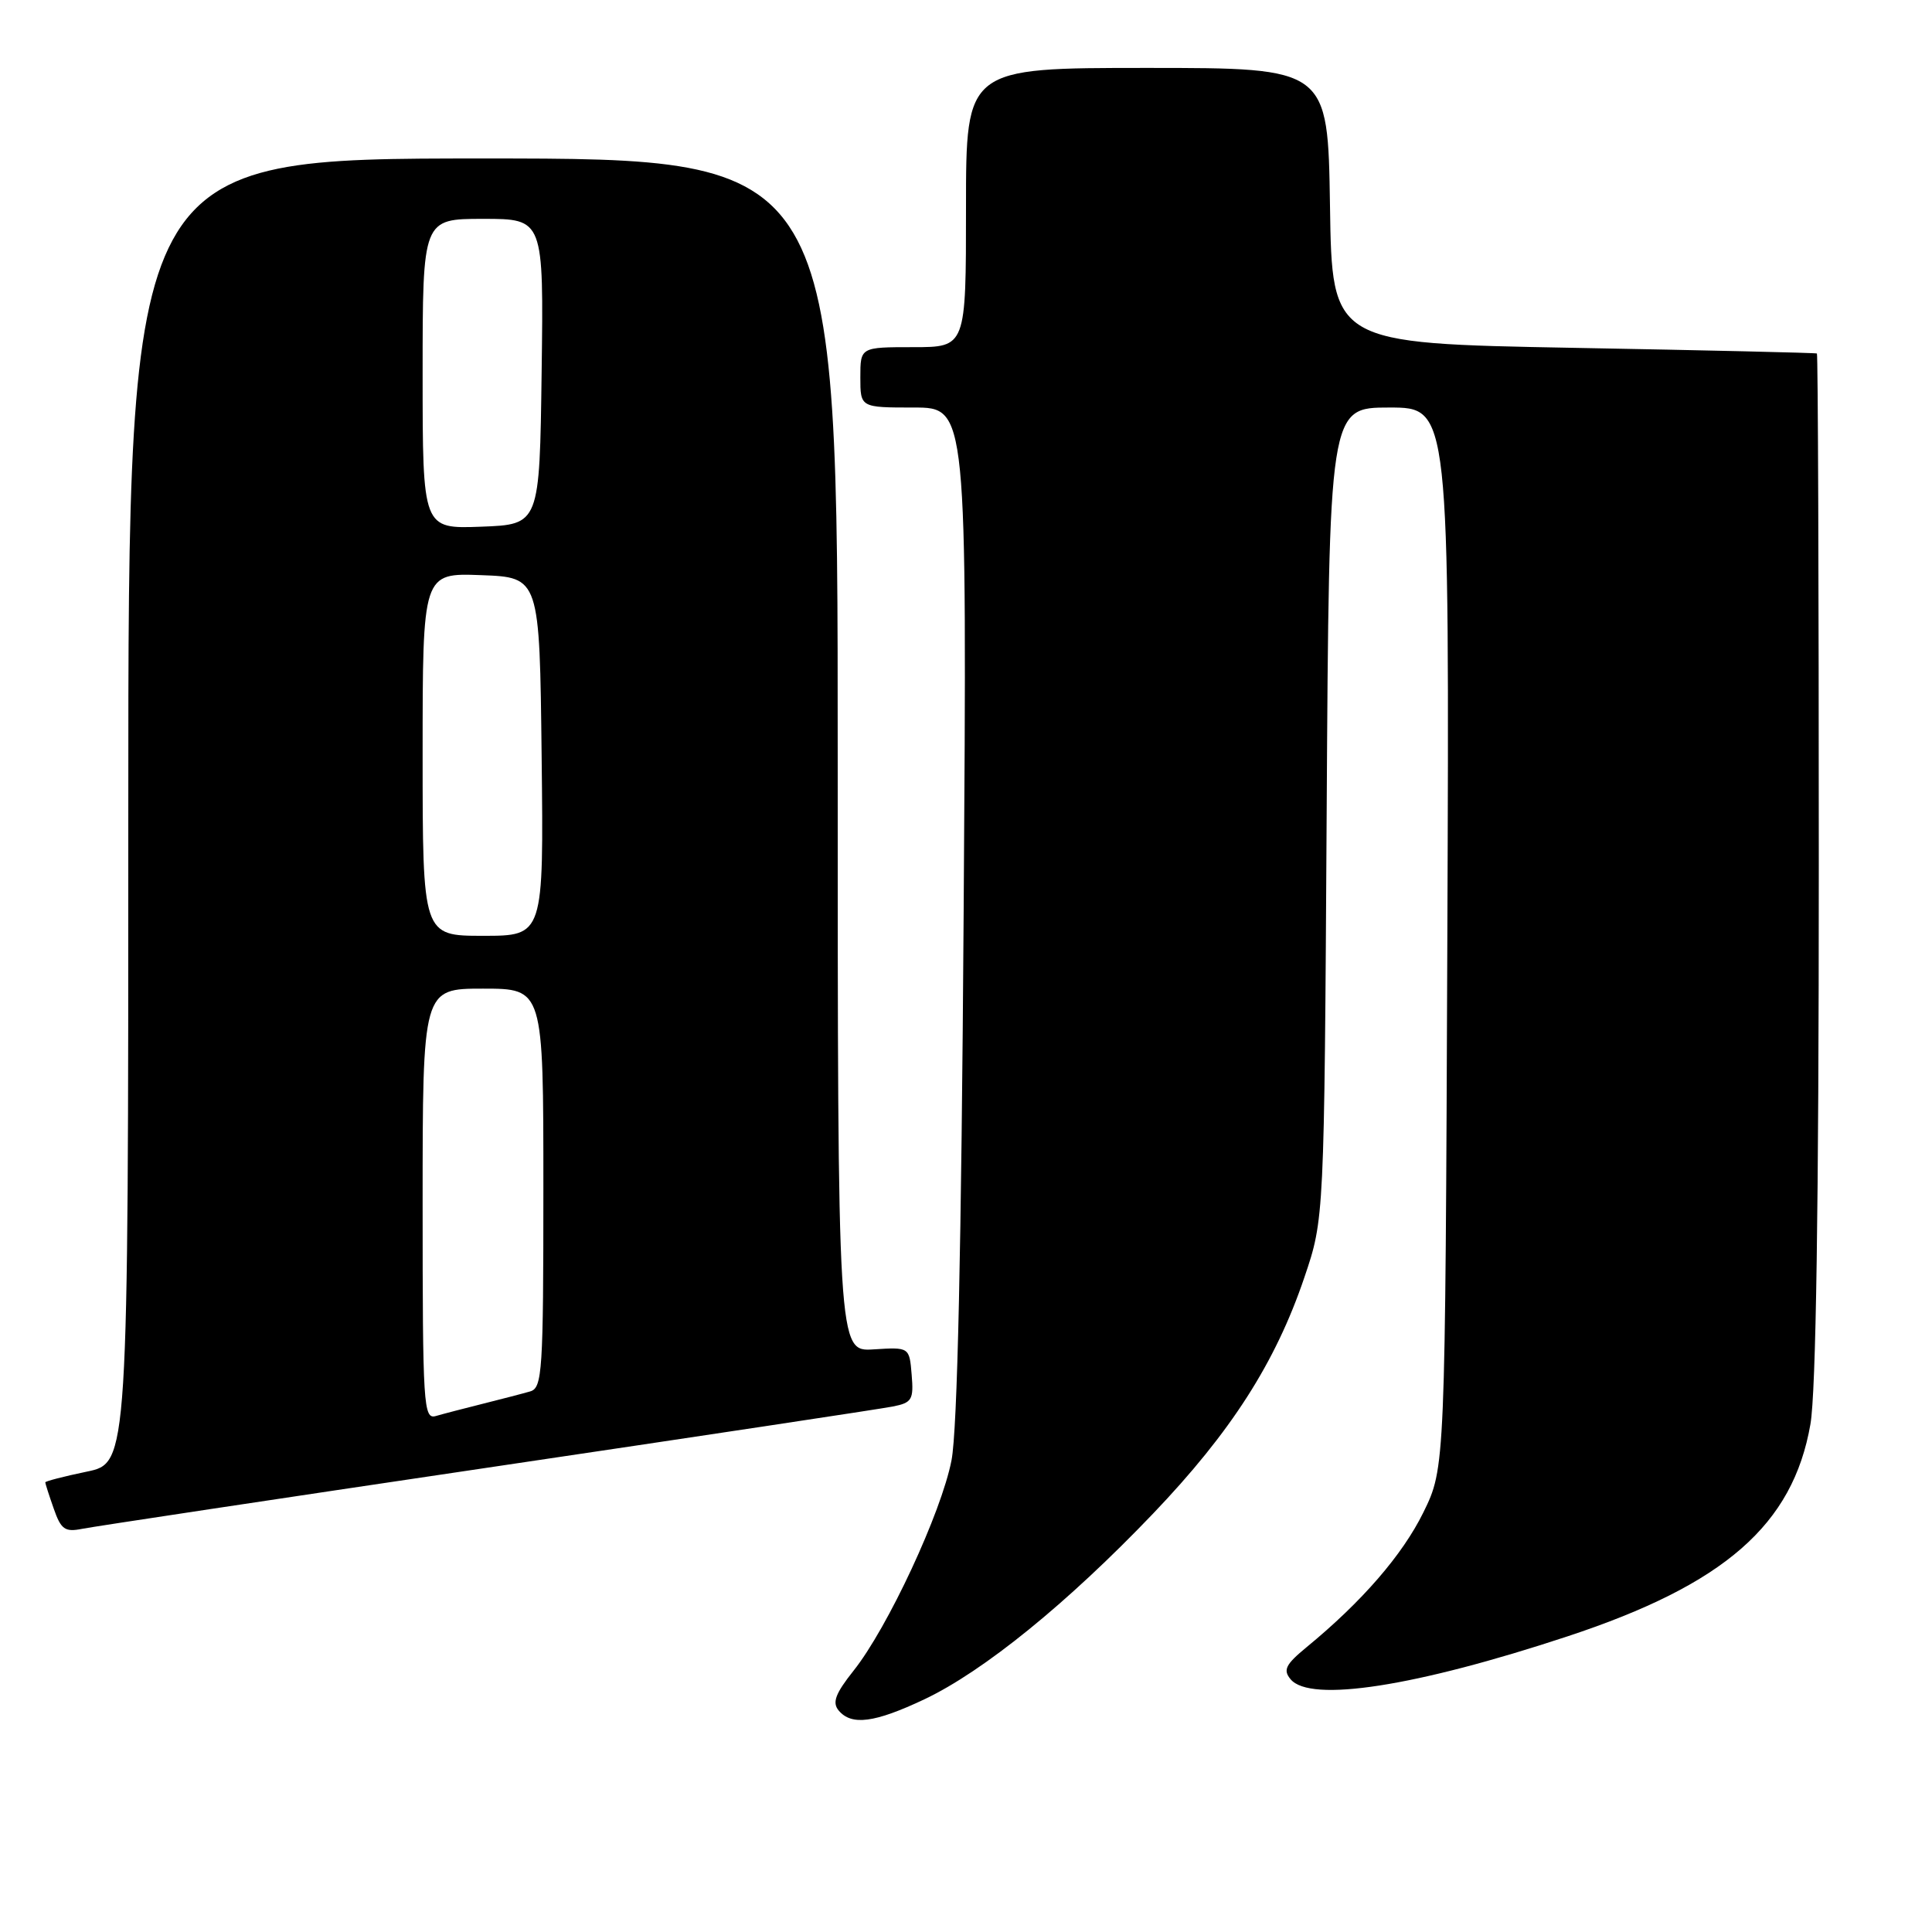 <?xml version="1.0" encoding="UTF-8" standalone="no"?>
<!DOCTYPE svg PUBLIC "-//W3C//DTD SVG 1.1//EN" "http://www.w3.org/Graphics/SVG/1.1/DTD/svg11.dtd" >
<svg xmlns="http://www.w3.org/2000/svg" xmlns:xlink="http://www.w3.org/1999/xlink" version="1.1" viewBox="0 0 256 256">
 <g >
 <path fill="currentColor"
d=" M 122.50 225.16 C 130.34 221.44 141.44 212.43 152.77 200.58 C 163.11 189.76 169.01 180.56 172.83 169.28 C 175.47 161.50 175.47 161.50 175.79 107.75 C 176.11 54.00 176.11 54.00 184.09 54.00 C 192.06 54.00 192.06 54.00 191.78 124.25 C 191.50 194.50 191.50 194.50 188.60 200.41 C 185.83 206.04 180.47 212.23 173.13 218.26 C 170.35 220.55 169.98 221.28 171.01 222.51 C 173.61 225.65 187.57 223.48 207.72 216.82 C 228.52 209.95 237.57 202.04 239.89 188.72 C 240.63 184.46 241.00 159.84 241.00 114.67 C 241.00 77.45 240.89 46.93 240.75 46.84 C 240.61 46.75 226.10 46.41 208.50 46.09 C 176.50 45.50 176.50 45.50 176.23 27.25 C 175.95 9.00 175.95 9.00 151.98 9.00 C 128.00 9.00 128.00 9.00 128.00 27.50 C 128.00 46.00 128.00 46.00 121.00 46.00 C 114.00 46.00 114.00 46.00 114.00 50.00 C 114.00 54.00 114.00 54.00 121.07 54.00 C 128.14 54.00 128.14 54.00 127.69 120.75 C 127.39 165.56 126.86 189.47 126.08 193.50 C 124.74 200.41 117.63 215.70 113.09 221.39 C 110.70 224.40 110.25 225.59 111.12 226.64 C 112.82 228.69 115.88 228.29 122.50 225.16 Z  M 64.50 194.49 C 92.55 190.33 116.76 186.68 118.30 186.37 C 120.84 185.87 121.08 185.47 120.80 182.16 C 120.50 178.50 120.50 178.50 115.75 178.80 C 111.00 179.10 111.00 179.10 111.00 100.05 C 111.00 21.00 111.00 21.00 64.00 21.00 C 17.00 21.00 17.00 21.00 17.00 107.43 C 17.00 193.86 17.00 193.86 11.50 195.00 C 8.47 195.63 6.00 196.27 6.00 196.42 C 6.00 196.58 6.50 198.14 7.12 199.90 C 8.08 202.66 8.60 203.03 10.87 202.58 C 12.31 202.29 36.45 198.65 64.50 194.49 Z  M 56.00 159.57 C 56.00 131.00 56.00 131.00 64.00 131.00 C 72.00 131.00 72.00 131.00 72.00 157.43 C 72.00 181.75 71.86 183.91 70.25 184.37 C 69.29 184.65 66.47 185.38 64.00 186.00 C 61.52 186.62 58.71 187.35 57.75 187.63 C 56.11 188.10 56.00 186.30 56.00 159.57 Z  M 56.00 99.96 C 56.00 75.92 56.00 75.92 63.75 76.21 C 71.50 76.50 71.50 76.50 71.77 100.25 C 72.04 124.00 72.04 124.00 64.02 124.00 C 56.00 124.00 56.00 124.00 56.00 99.96 Z  M 56.00 49.54 C 56.00 29.00 56.00 29.00 64.02 29.00 C 72.04 29.00 72.04 29.00 71.77 49.25 C 71.50 69.50 71.50 69.50 63.75 69.79 C 56.00 70.08 56.00 70.08 56.00 49.54 Z "/>
</g>
</svg>